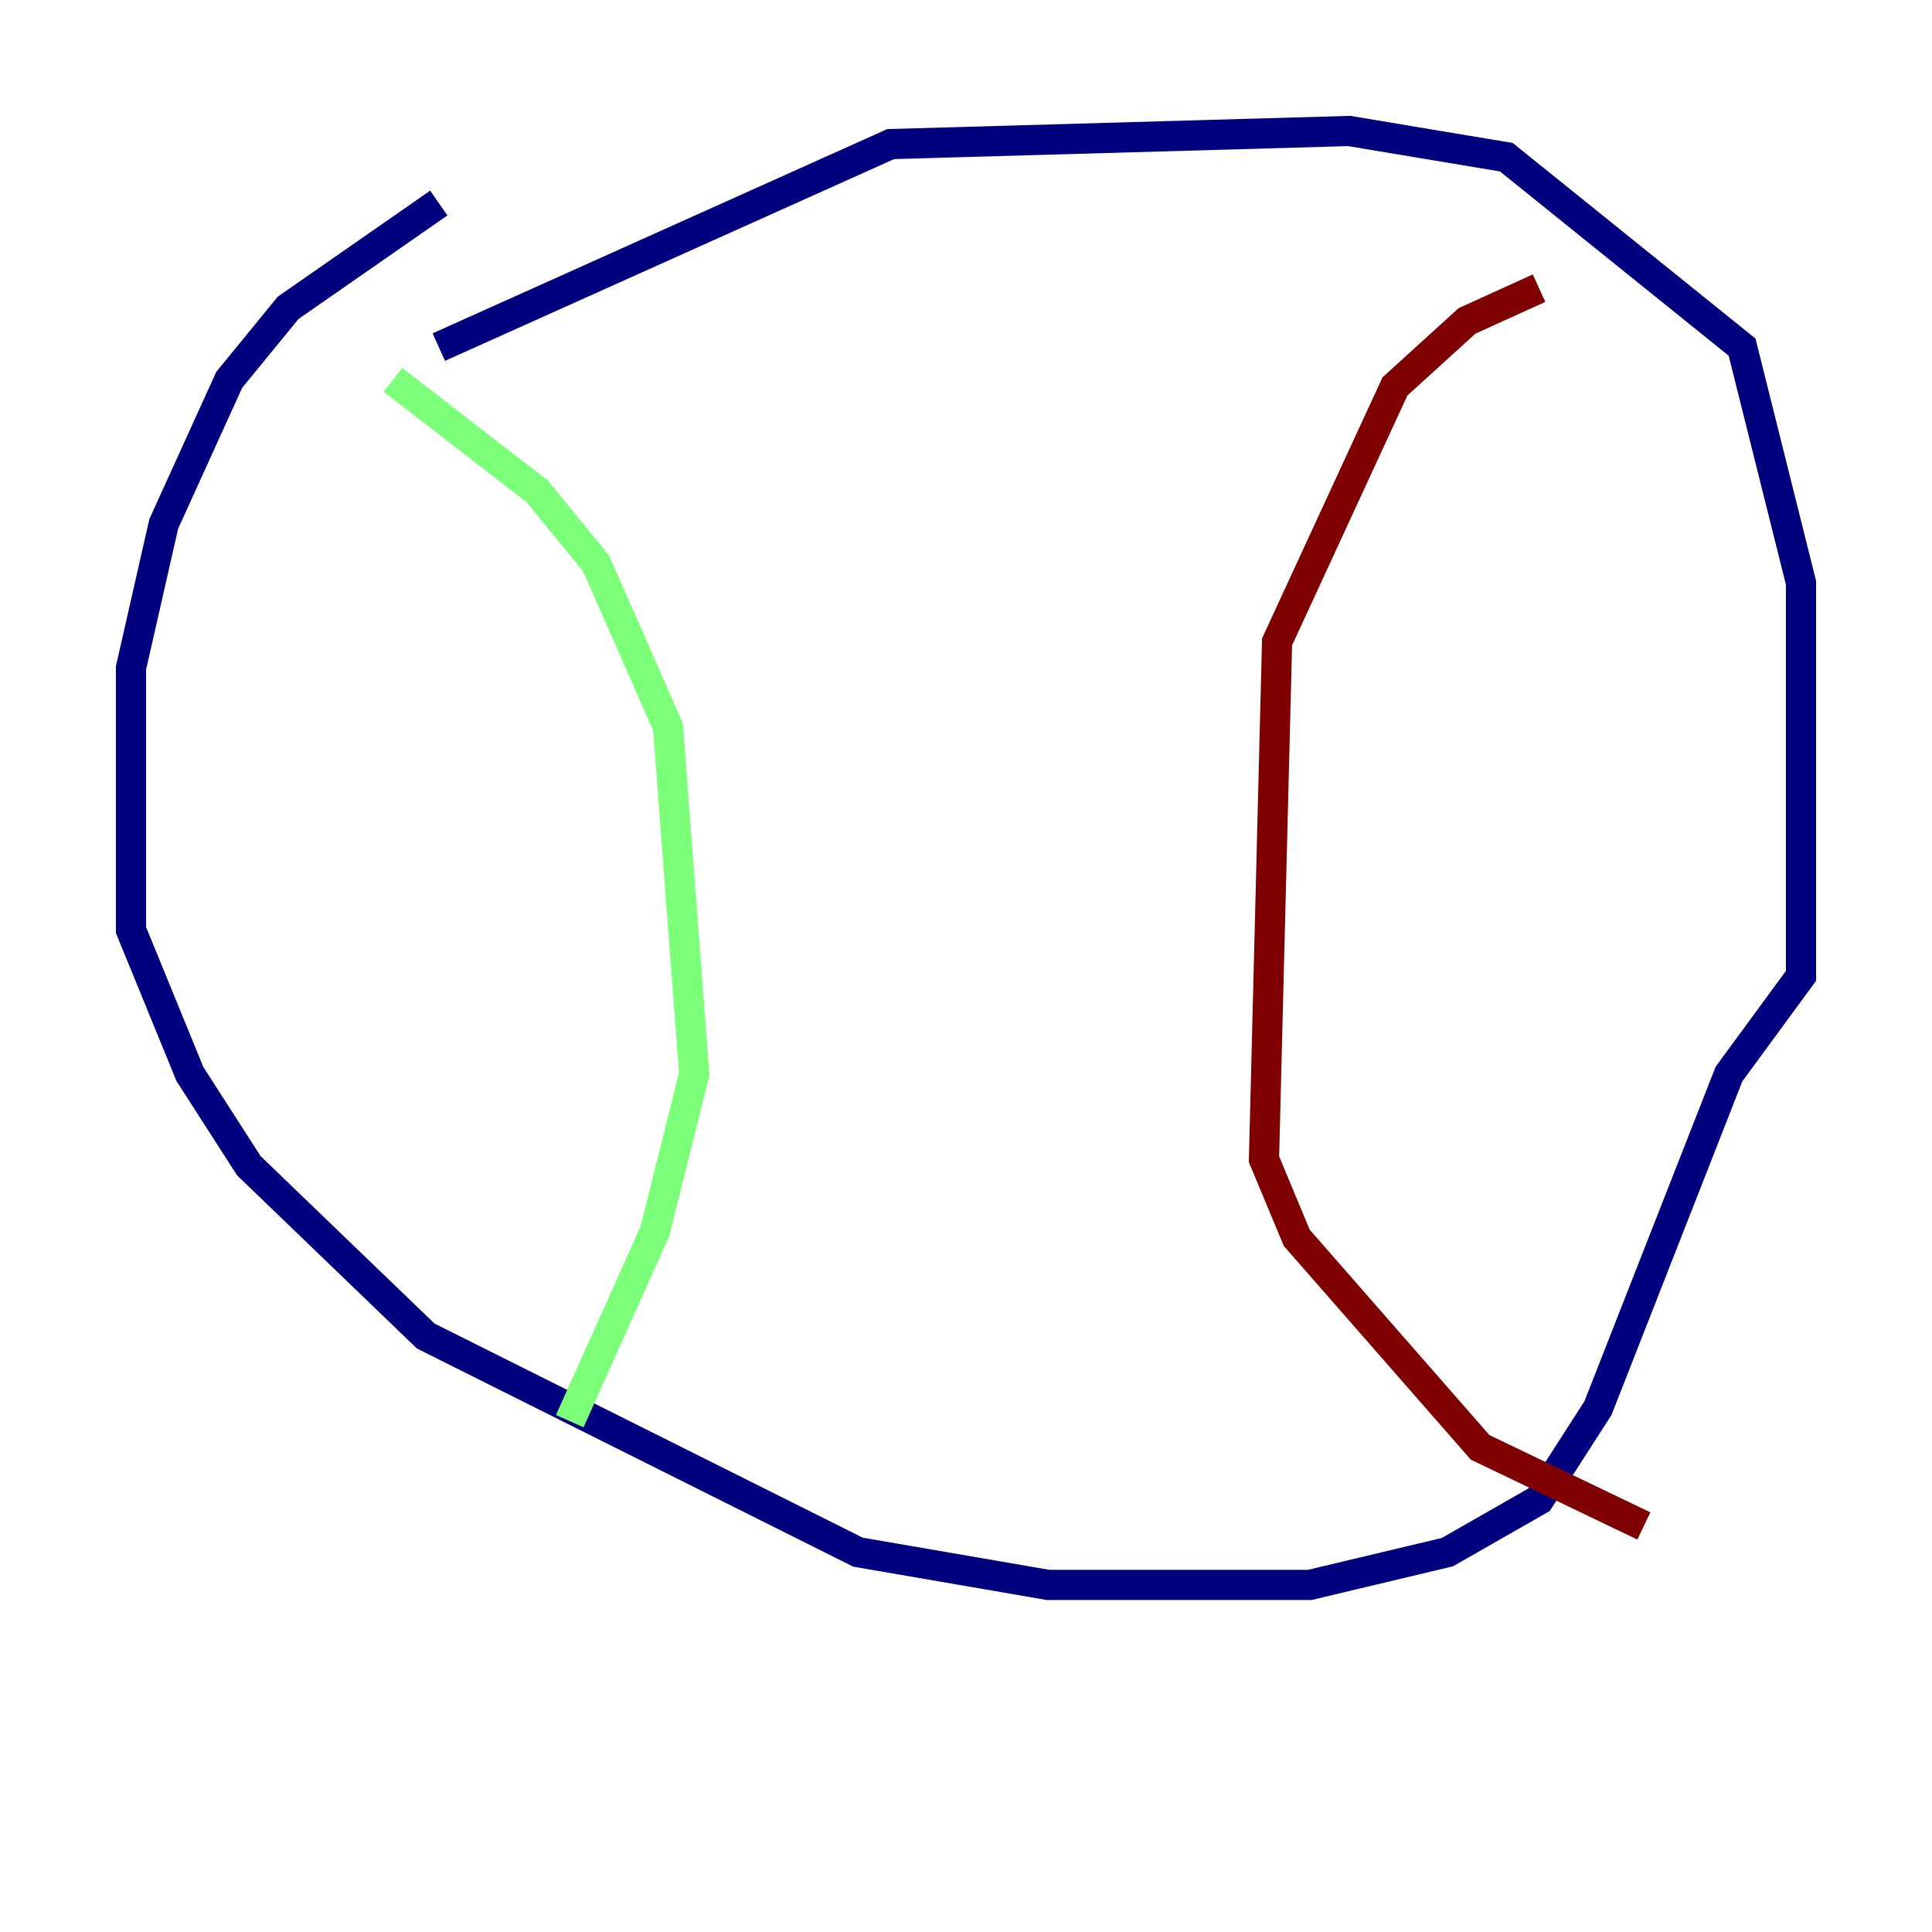 <?xml version="1.0" encoding="utf-8" ?>
<svg baseProfile="tiny" height="128" version="1.2" viewBox="0,0,128,128" width="128" xmlns="http://www.w3.org/2000/svg" xmlns:ev="http://www.w3.org/2001/xml-events" xmlns:xlink="http://www.w3.org/1999/xlink"><defs /><polyline fill="none" points="29.071,13.451 19.091,20.393 15.186,25.166 10.848,34.712 8.678,44.258 8.678,61.614 12.583,71.159 16.488,77.234 28.203,88.515 56.841,102.834 69.424,105.003 86.78,105.003 95.891,102.834 101.966,99.363 105.871,93.288 114.549,71.159 119.322,64.651 119.322,61.614 119.322,38.617 115.417,22.997 99.797,10.414 89.383,8.678 59.01,9.546 29.071,22.997" stroke="#00007f" stroke-width="2" /><polyline fill="none" points="26.034,25.166 35.58,32.542 39.485,37.315 44.258,48.163 45.993,71.159 43.39,81.573 37.749,94.156" stroke="#7cff79" stroke-width="2" /><polyline fill="none" points="101.966,19.091 97.193,21.261 92.42,25.6 84.61,42.522 83.742,76.8 85.912,82.007 98.061,95.891 108.909,101.098" stroke="#7f0000" stroke-width="2" /></svg>